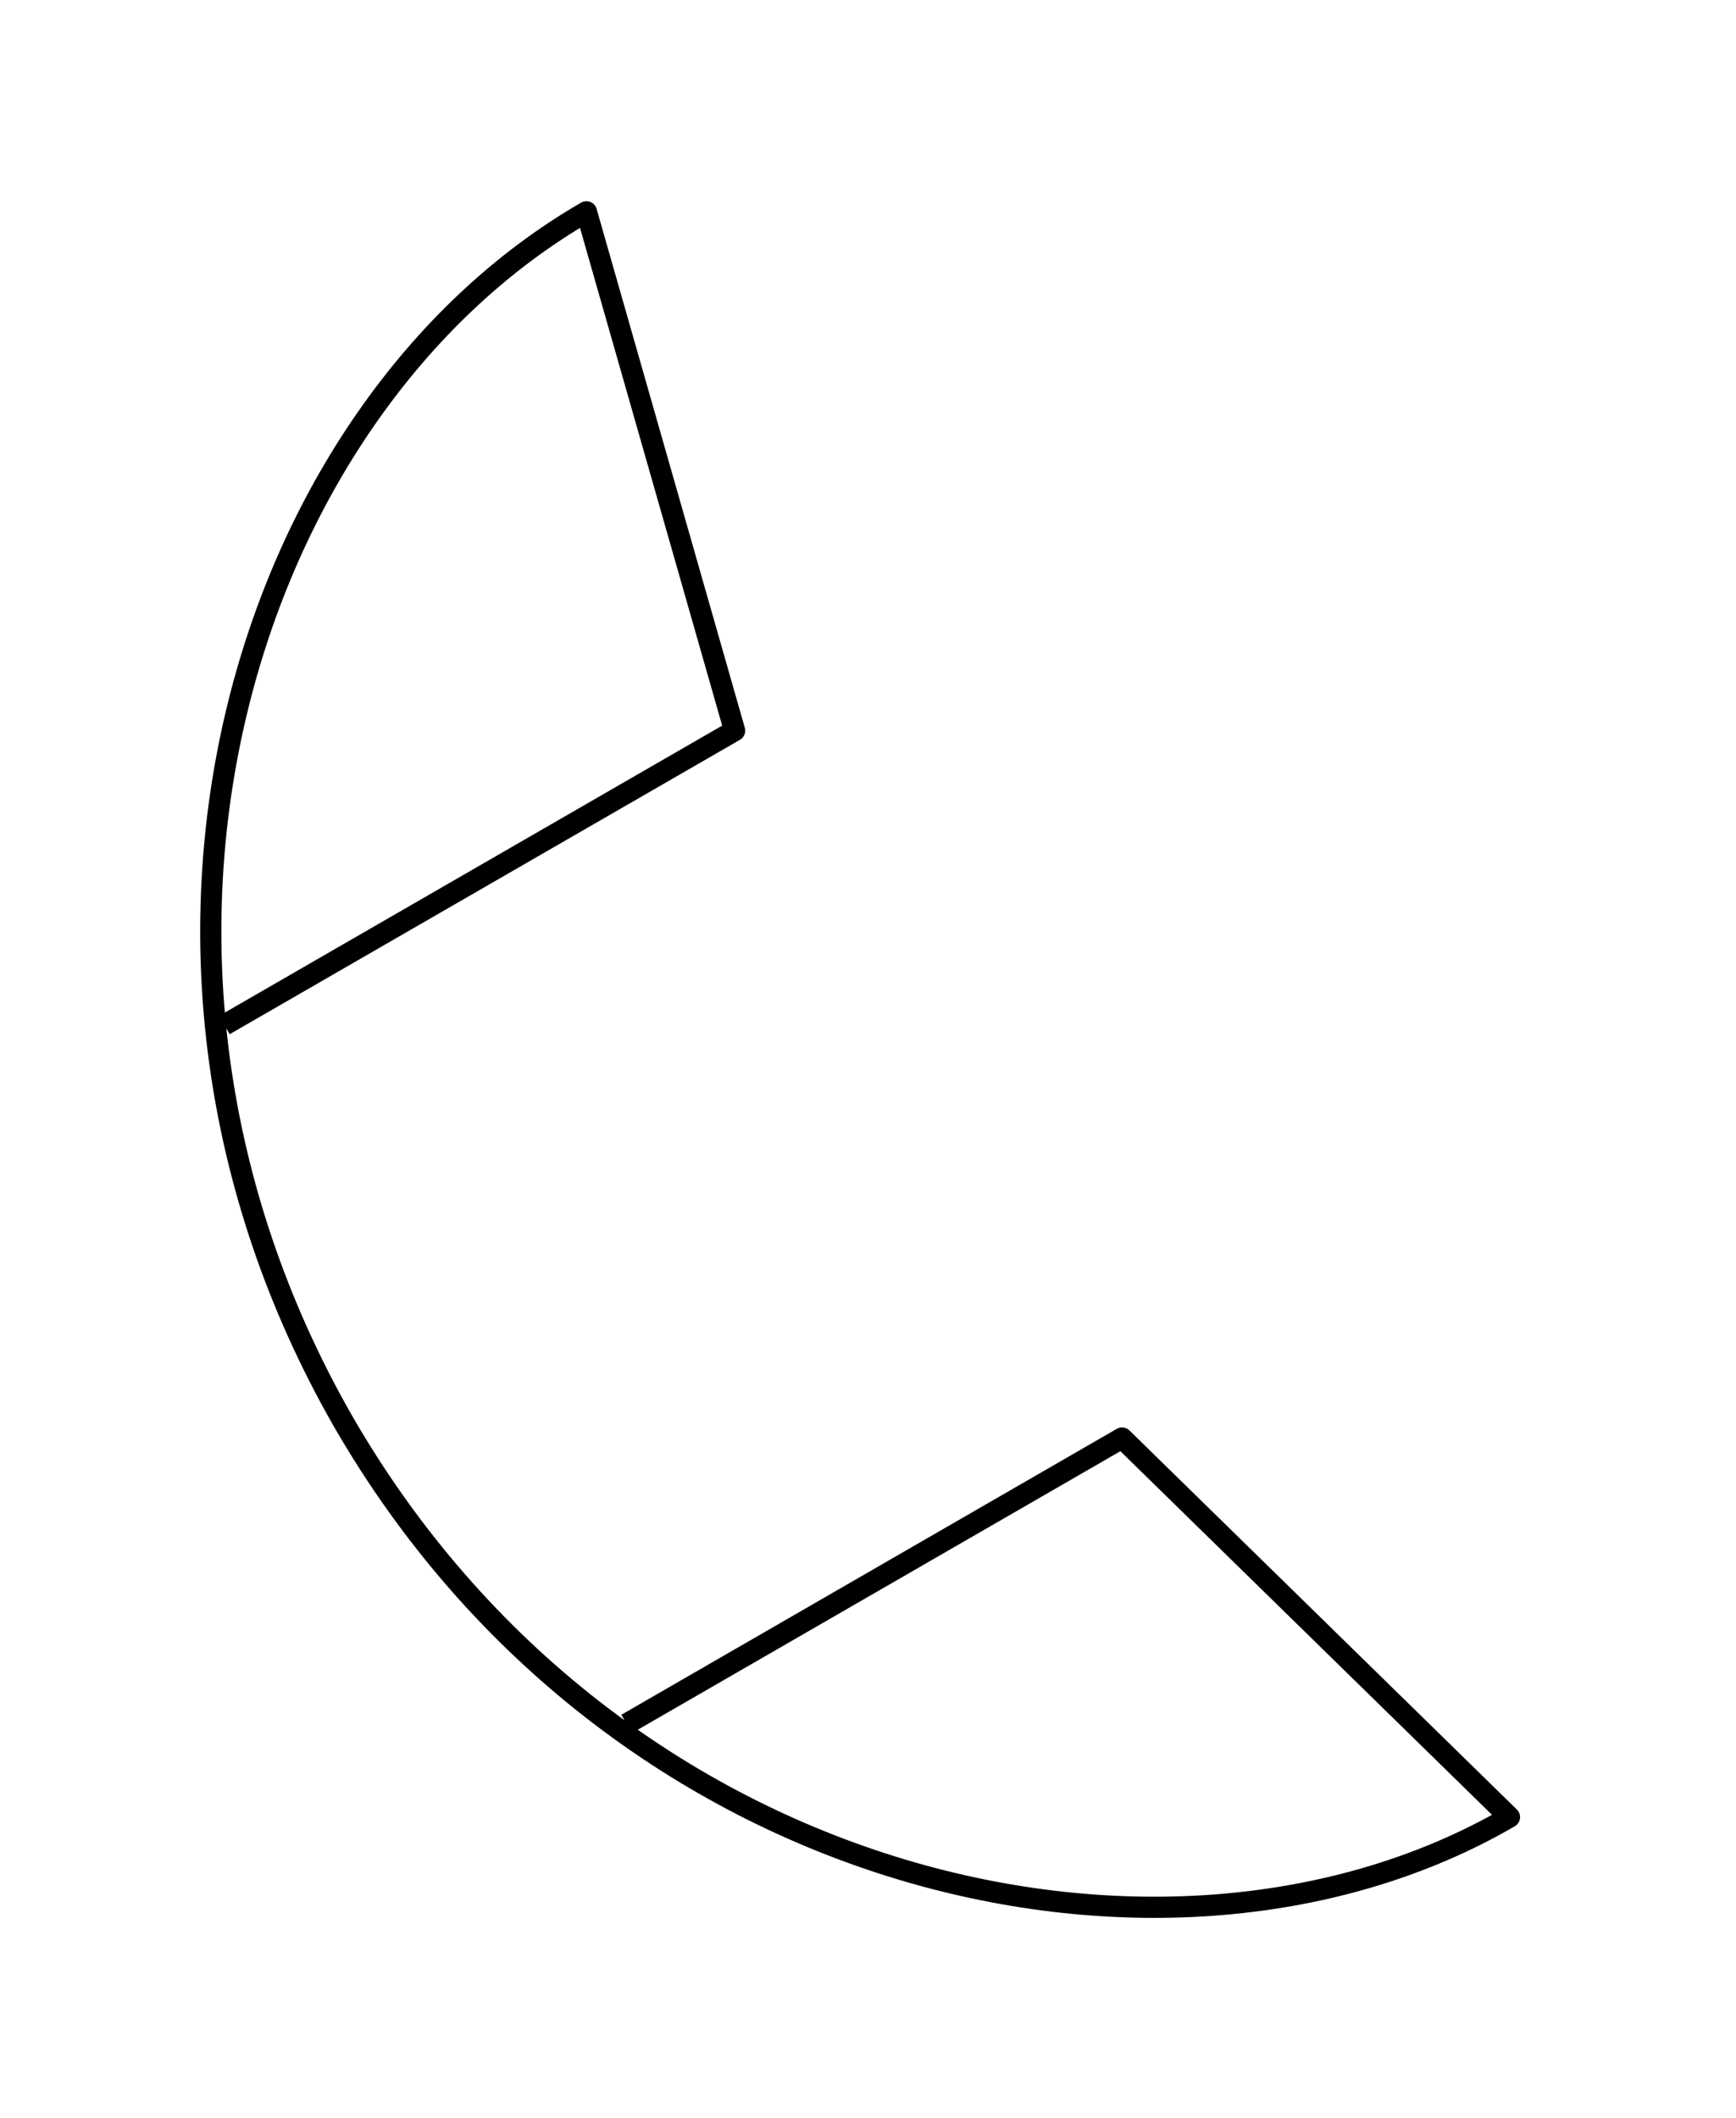 <svg xmlns='http://www.w3.org/2000/svg' viewBox='0 0 82 100' fill='none' class="icn-svg"><path stroke='currentColor' stroke-linejoin='round' d='M29.6 81.4l23.4-13.5l18.3 17.9c-16 9.3-42.3 3.5-55.1-18.7c-12.7-22.2-4.6-47.8 11.5-57.1l7 24.5l-24.1 13.9'/></svg>